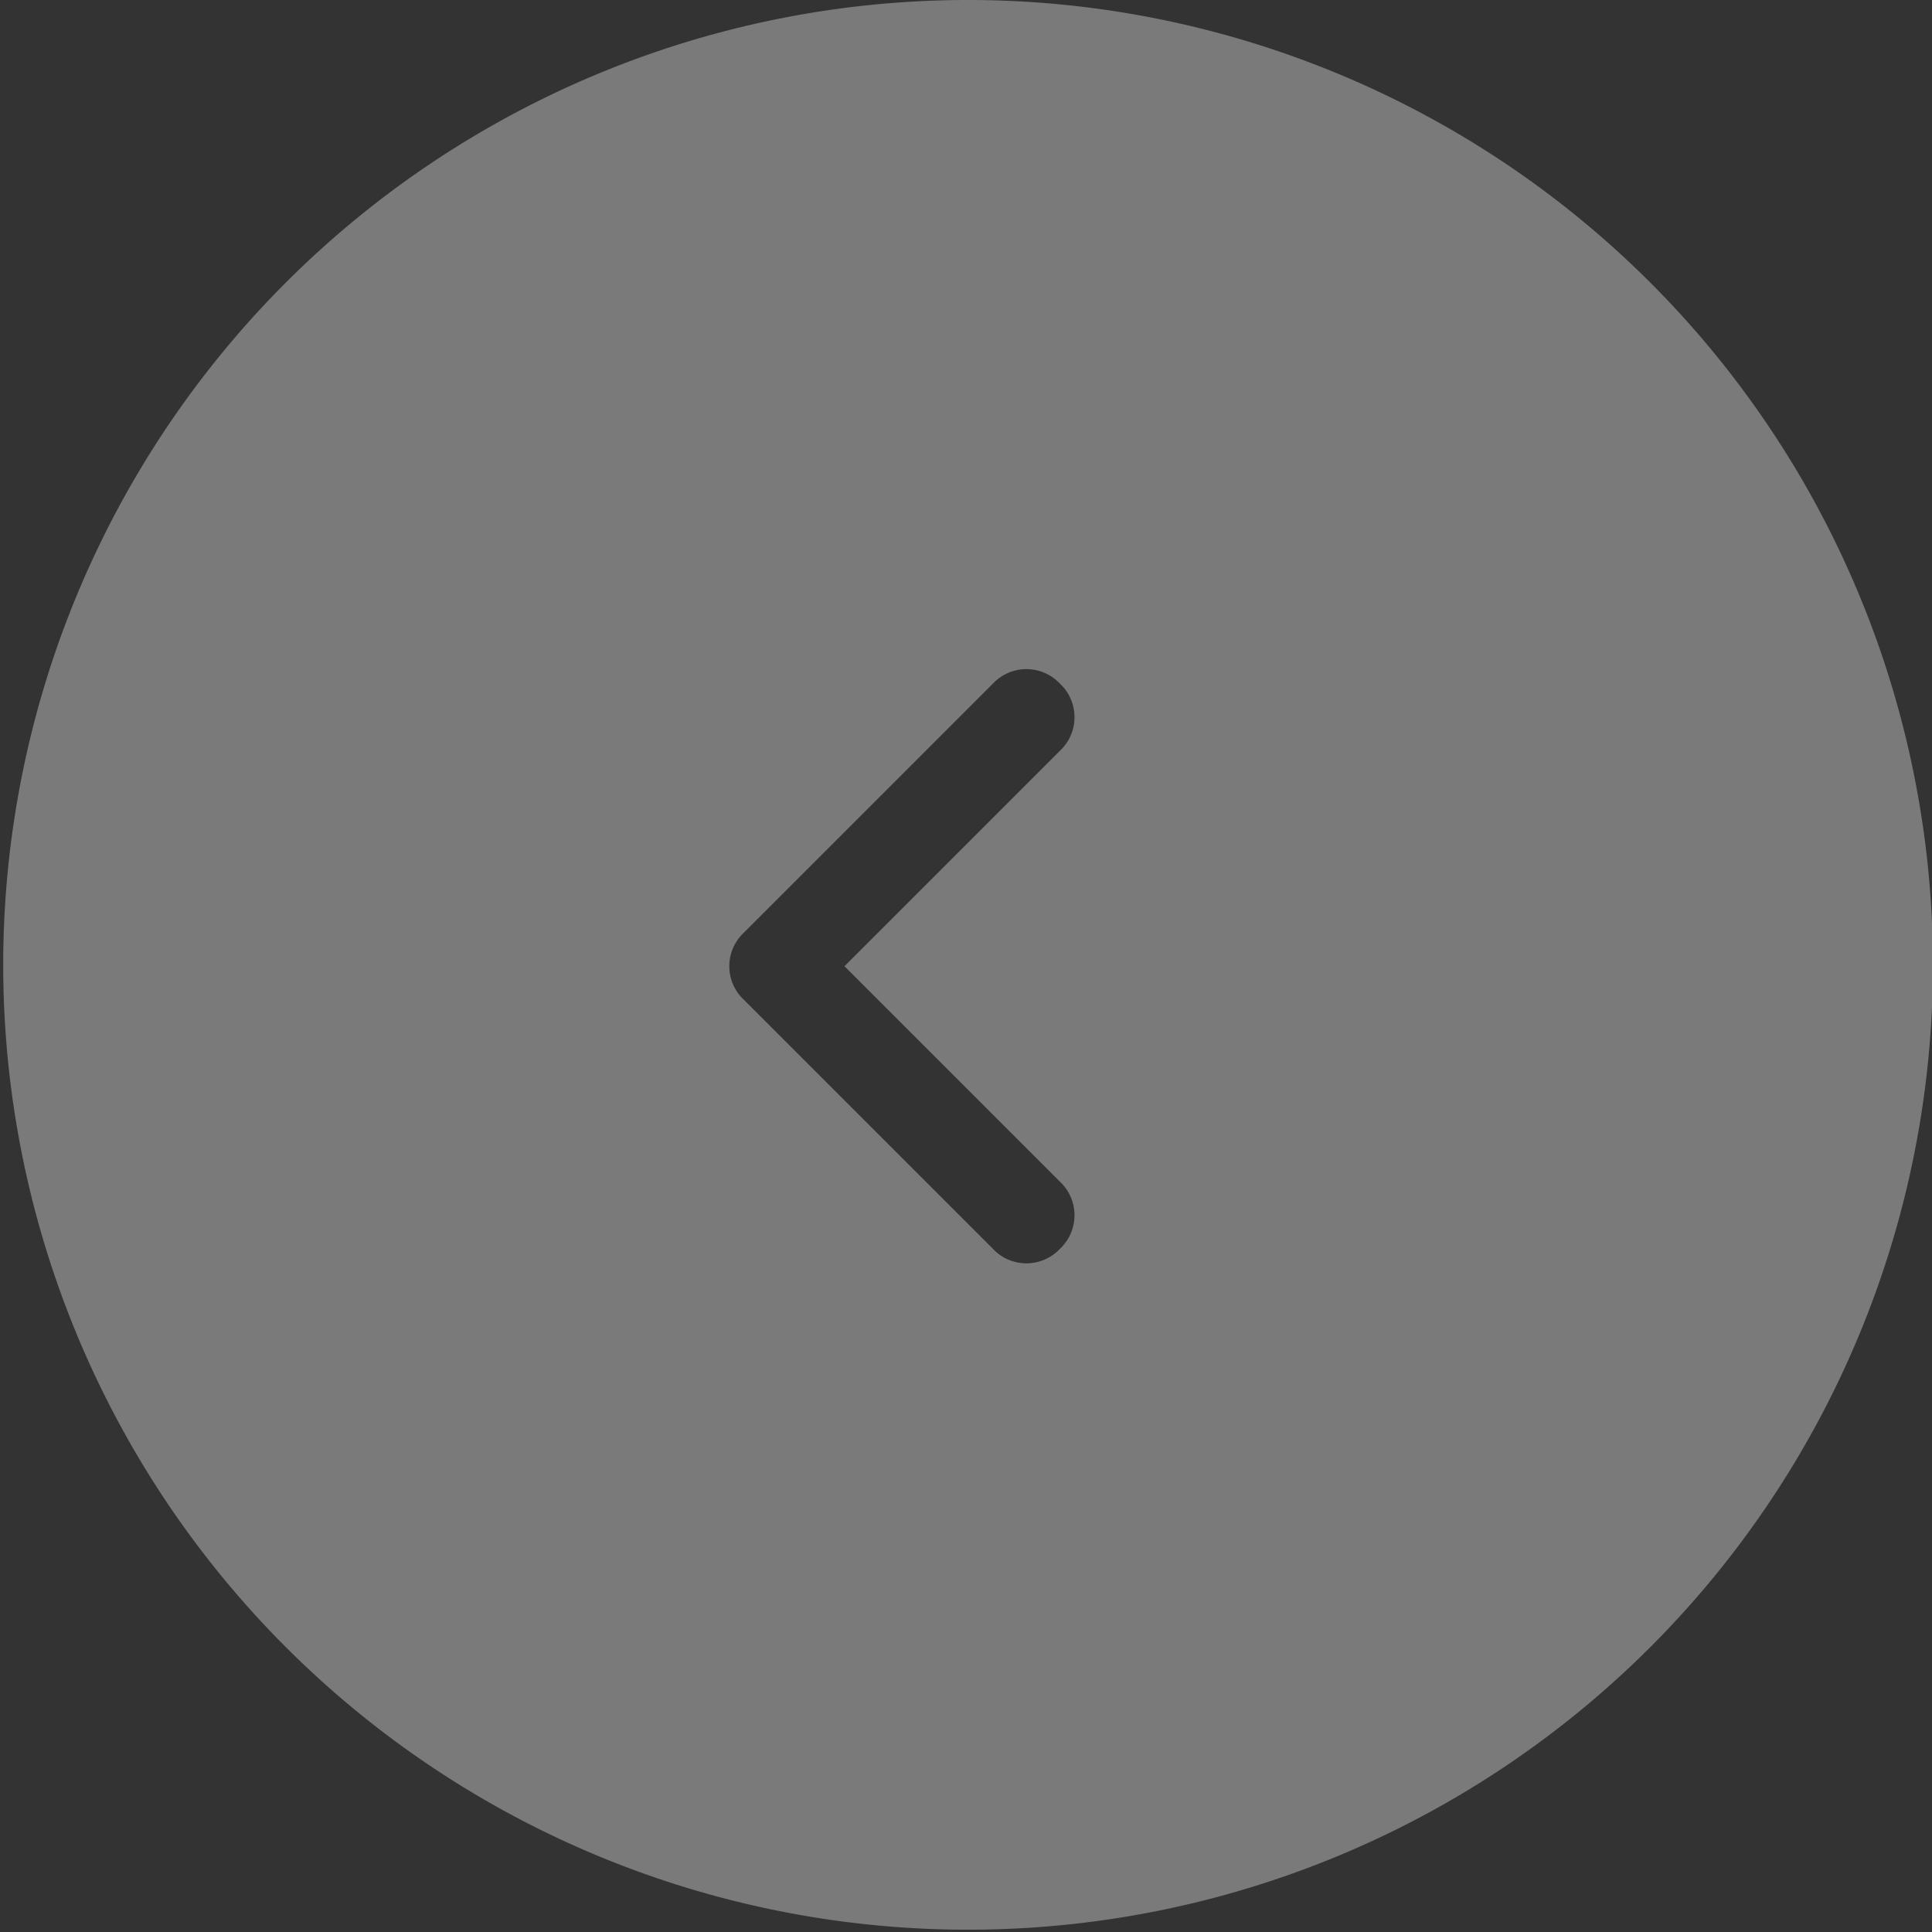<svg id="Layer_1" data-name="Layer 1" xmlns="http://www.w3.org/2000/svg" viewBox="0 0 42.05 42.05"><rect x="0" y="0" width="42.05" height="42.05" fill="#333333" stroke="none"/><defs><style>.cls-1{fill:#fff;opacity:0.35;}</style></defs><title>pre_ver1</title><path class="cls-1" d="M-466,344.43a21,21,0,0,0-21,21,21,21,0,0,0,21,21,21,21,0,0,0,21-21A21,21,0,0,0-466,344.43Zm2,25.72a1,1,0,0,1,0,1.46,1,1,0,0,1-1.46,0l-5.42-5.42a1,1,0,0,1,0-1.46l5.42-5.42a1,1,0,0,1,1.46,0,1,1,0,0,1,0,1.46l-4.69,4.69Z" transform="translate(487.07 -344.43)"/></svg>